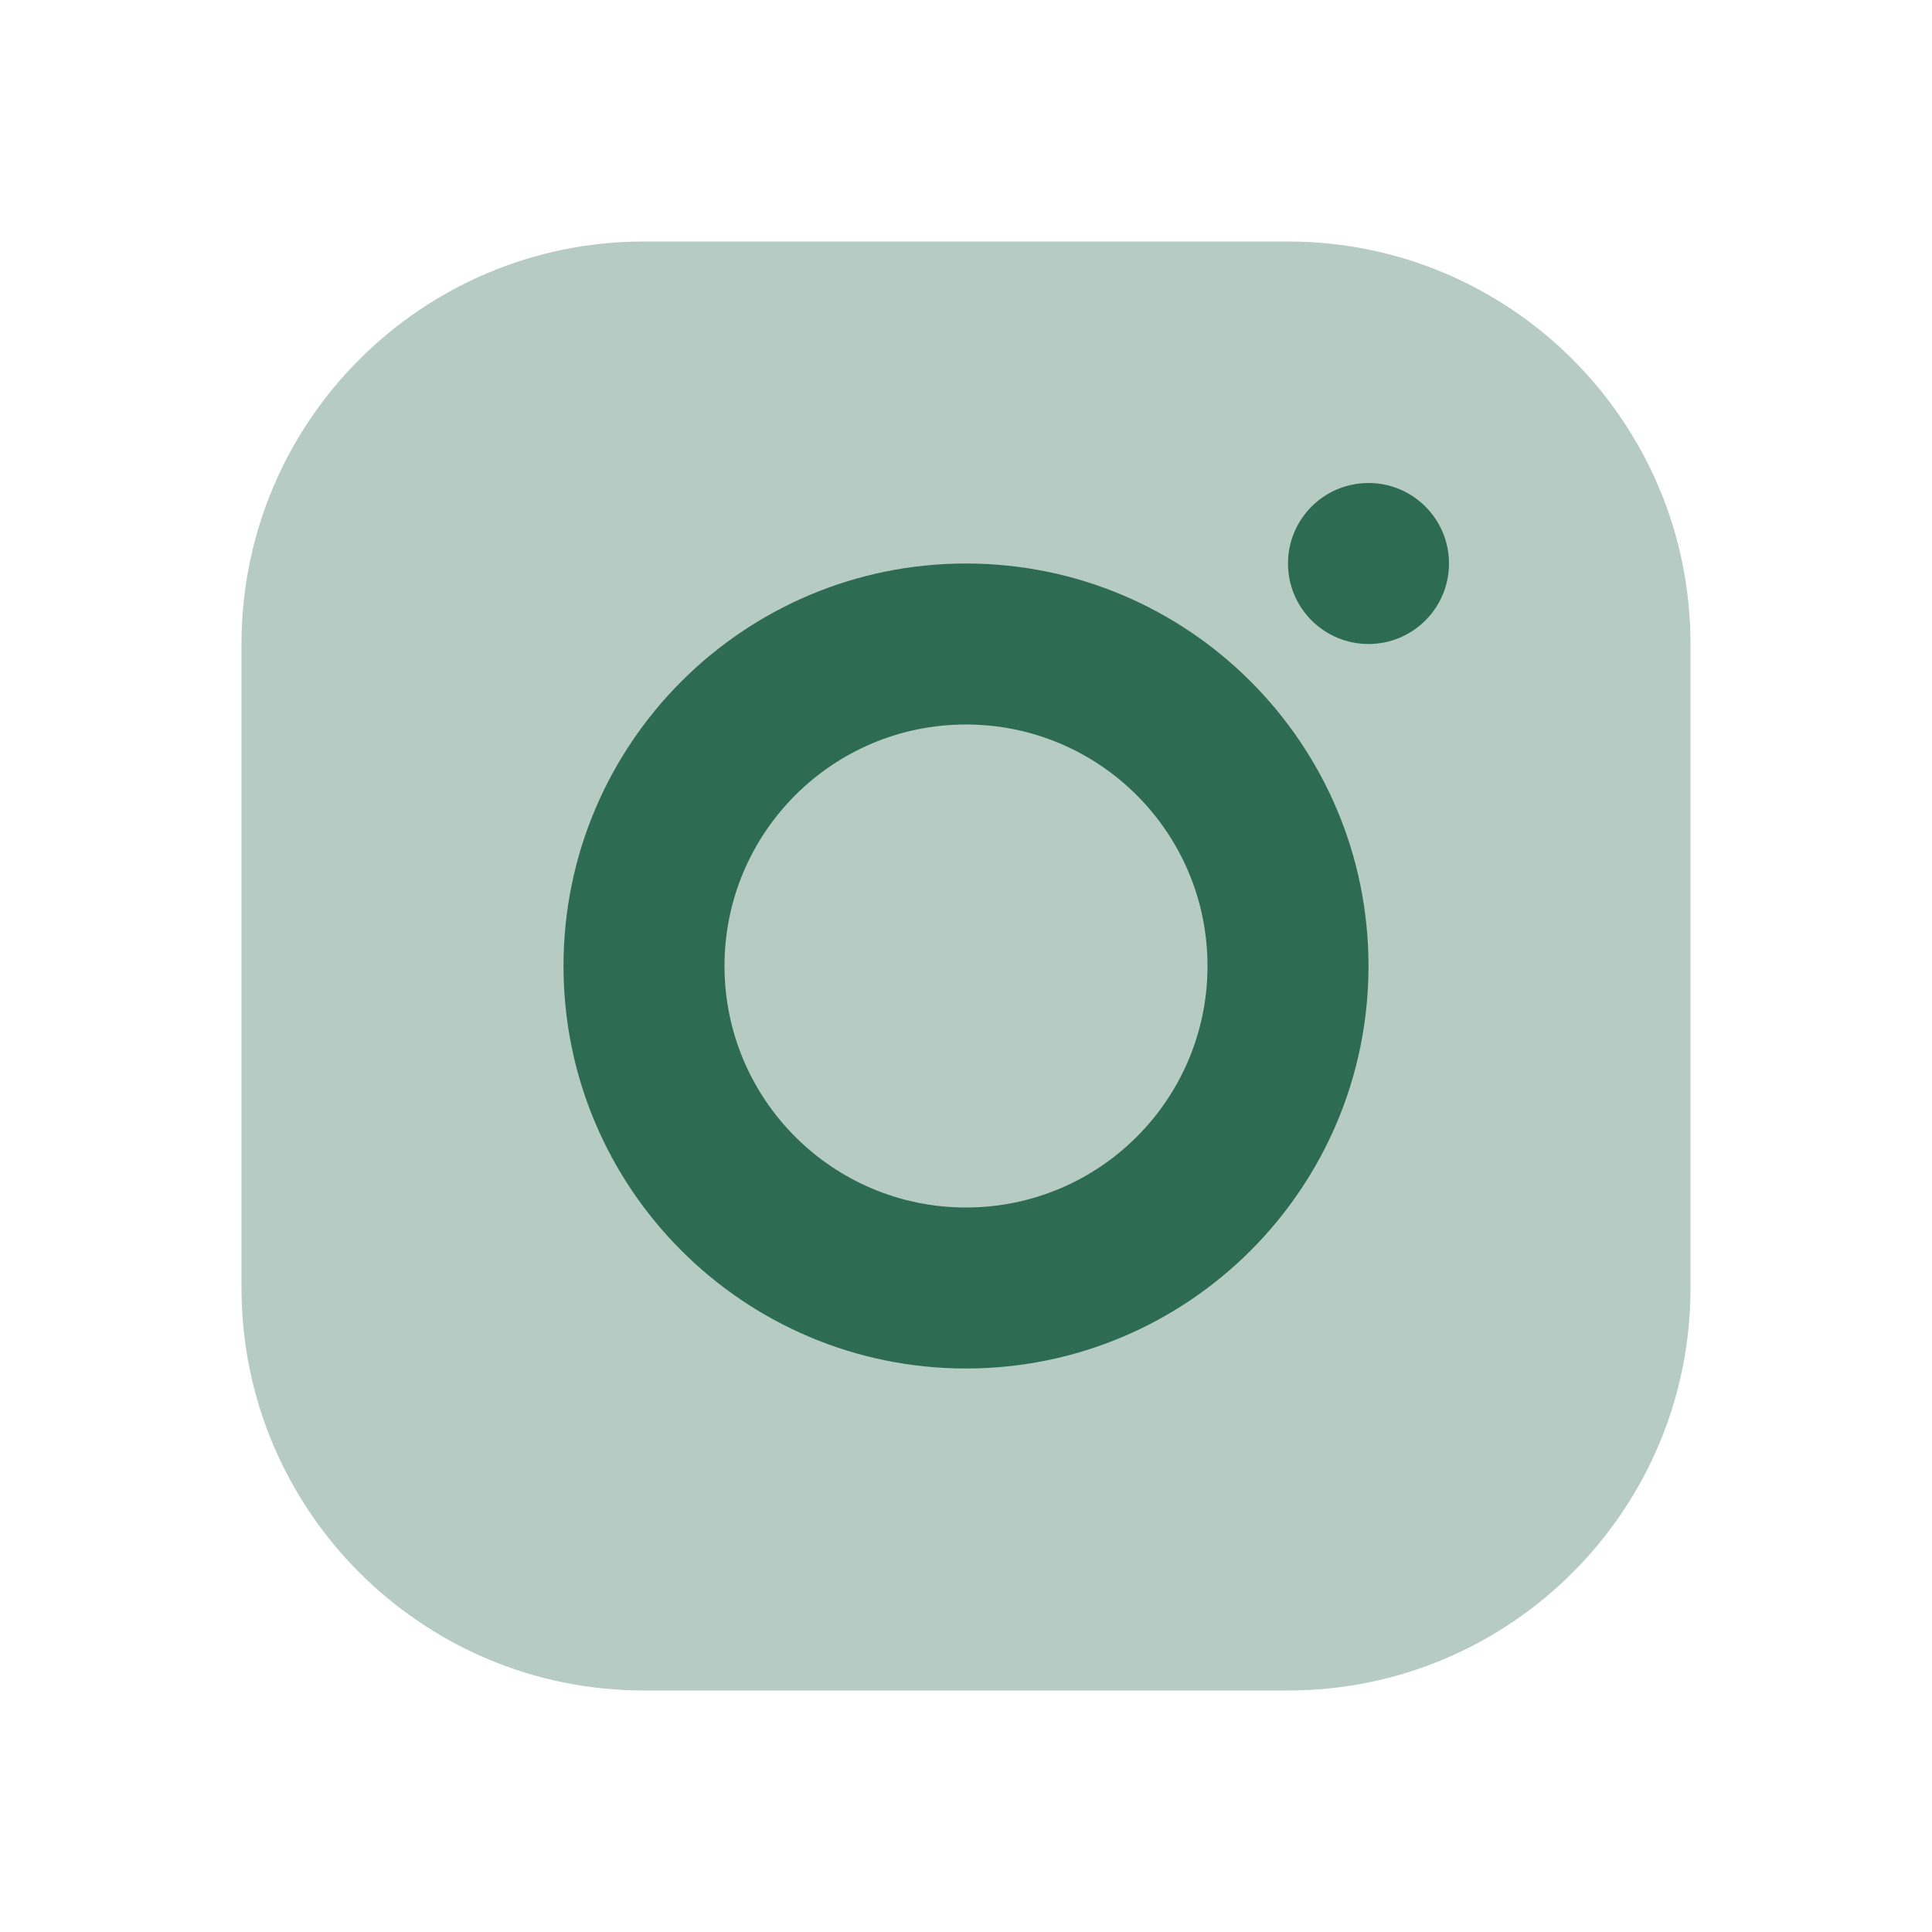 ﻿<svg xmlns="http://www.w3.org/2000/svg" viewBox="0 0 24 24">
  <path
    d="M16,21H8c-2.761,0-5-2.239-5-5V8c0-2.761,2.239-5,5-5h8c2.761,0,5,2.239,5,5v8C21,18.761,18.761,21,16,21z"
    opacity=".35" fill="#2E6B55" />
  <path
    d="M12,7c-2.761,0-5,2.239-5,5s2.239,5,5,5s5-2.239,5-5S14.761,7,12,7z M12,15c-1.657,0-3-1.343-3-3s1.343-3,3-3s3,1.343,3,3S13.657,15,12,15z"
    fill="#2E6B55" />
  <circle cx="17" cy="7" r="1" fill="#2E6B55" />
</svg>
